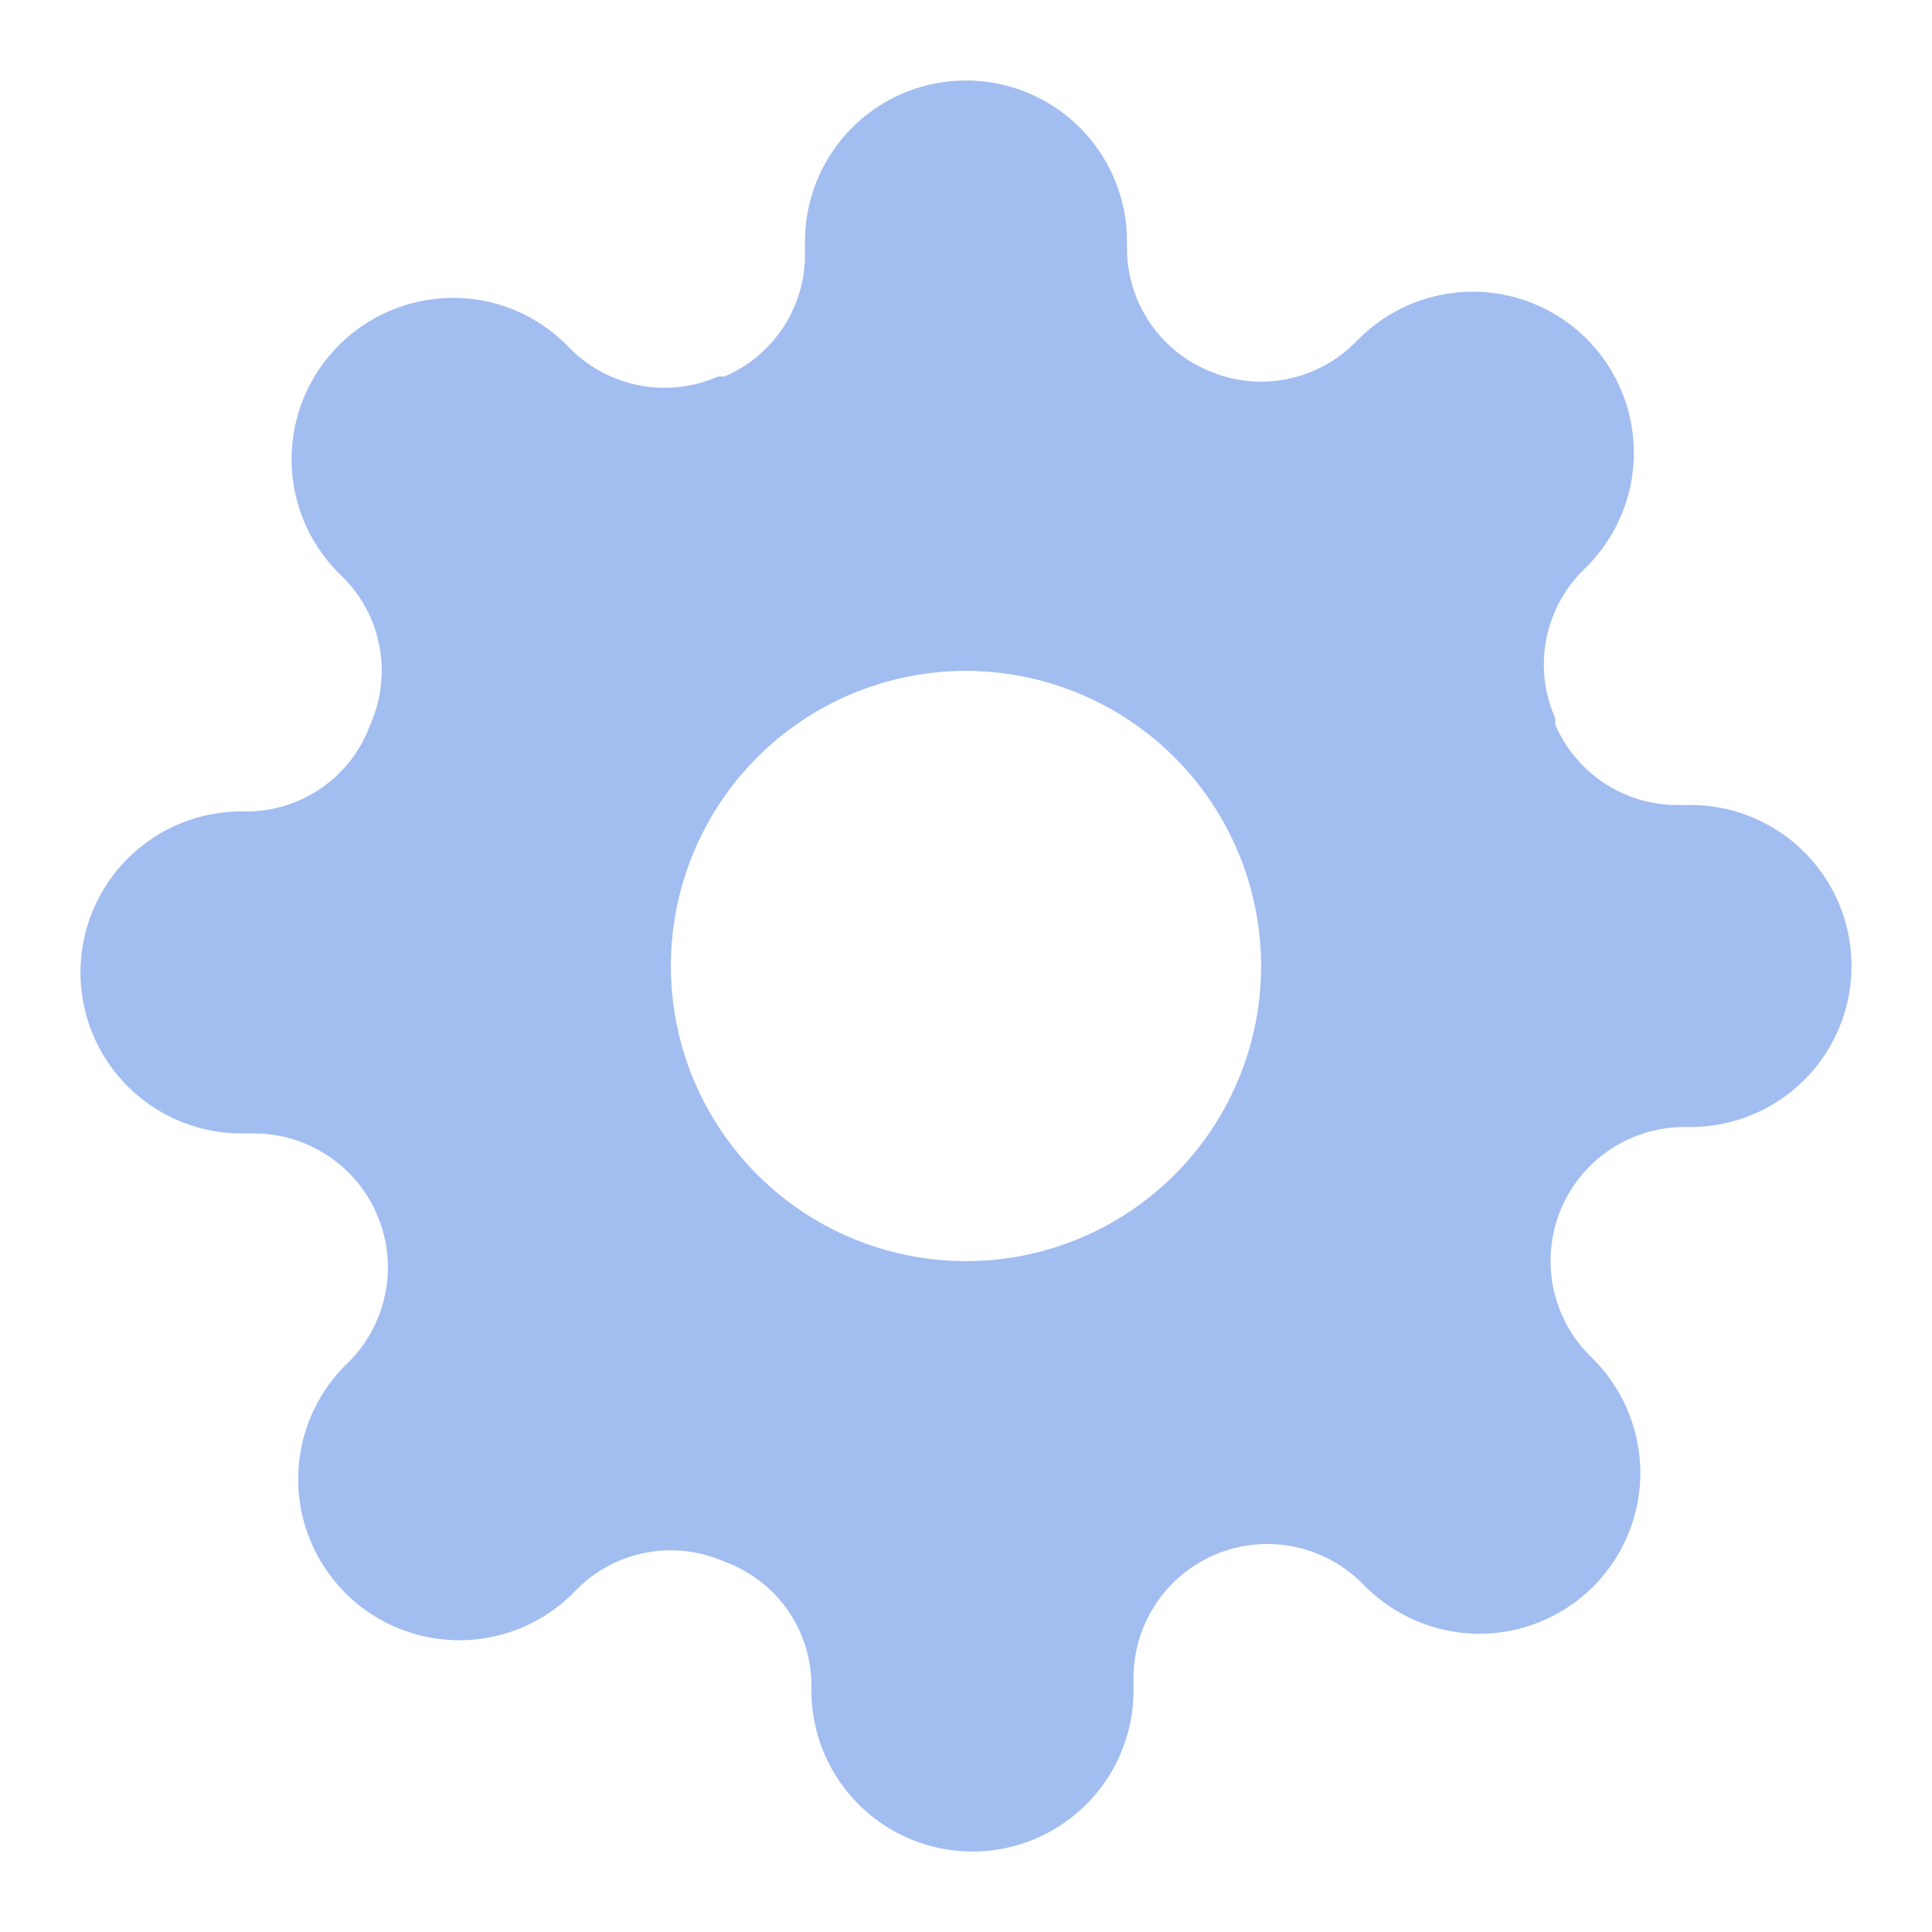 <svg id="ic_menu_04" xmlns="http://www.w3.org/2000/svg" width="24" height="24" viewBox="0 0 24 24">
  <rect id="사각형_1614" data-name="사각형 1614" width="24" height="24" fill="none"/>
  <g id="settings" transform="translate(1 1)">
    <path id="빼기_3" data-name="빼기 3" d="M11.08,22a2,2,0,0,1-2-2v-.09A1.638,1.638,0,0,0,8,18.4a1.648,1.648,0,0,0-1.82.329l-.059.06a2,2,0,1,1-2.831-2.829l.061-.06A1.664,1.664,0,0,0,2.17,13.08H2a2,2,0,1,1,0-4h.09A1.637,1.637,0,0,0,3.6,8,1.643,1.643,0,0,0,3.27,6.18l-.061-.06a2,2,0,0,1,0-2.83A2.015,2.015,0,0,1,4.624,2.7a1.99,1.99,0,0,1,1.416.587l.06.06a1.653,1.653,0,0,0,1.82.33H8A1.647,1.647,0,0,0,9,2.17V2a2,2,0,0,1,4,0v.09A1.651,1.651,0,0,0,14,3.6a1.647,1.647,0,0,0,1.819-.33l.061-.06a2,2,0,1,1,2.83,2.83l-.06.061a1.644,1.644,0,0,0-.33,1.82V8a1.648,1.648,0,0,0,1.51,1H20a2,2,0,1,1,0,4H19.91a1.664,1.664,0,0,0-1.18,2.821l.06.06a2.012,2.012,0,0,1,.587,1.414,2,2,0,0,1-2,2,2.011,2.011,0,0,1-1.415-.586l-.061-.06a1.663,1.663,0,0,0-2.82,1.18V20A2,2,0,0,1,11.08,22ZM11,7.334A3.666,3.666,0,1,0,14.666,11,3.671,3.671,0,0,0,11,7.334Z" fill="#a2bdf0"/>
  </g>
</svg>
